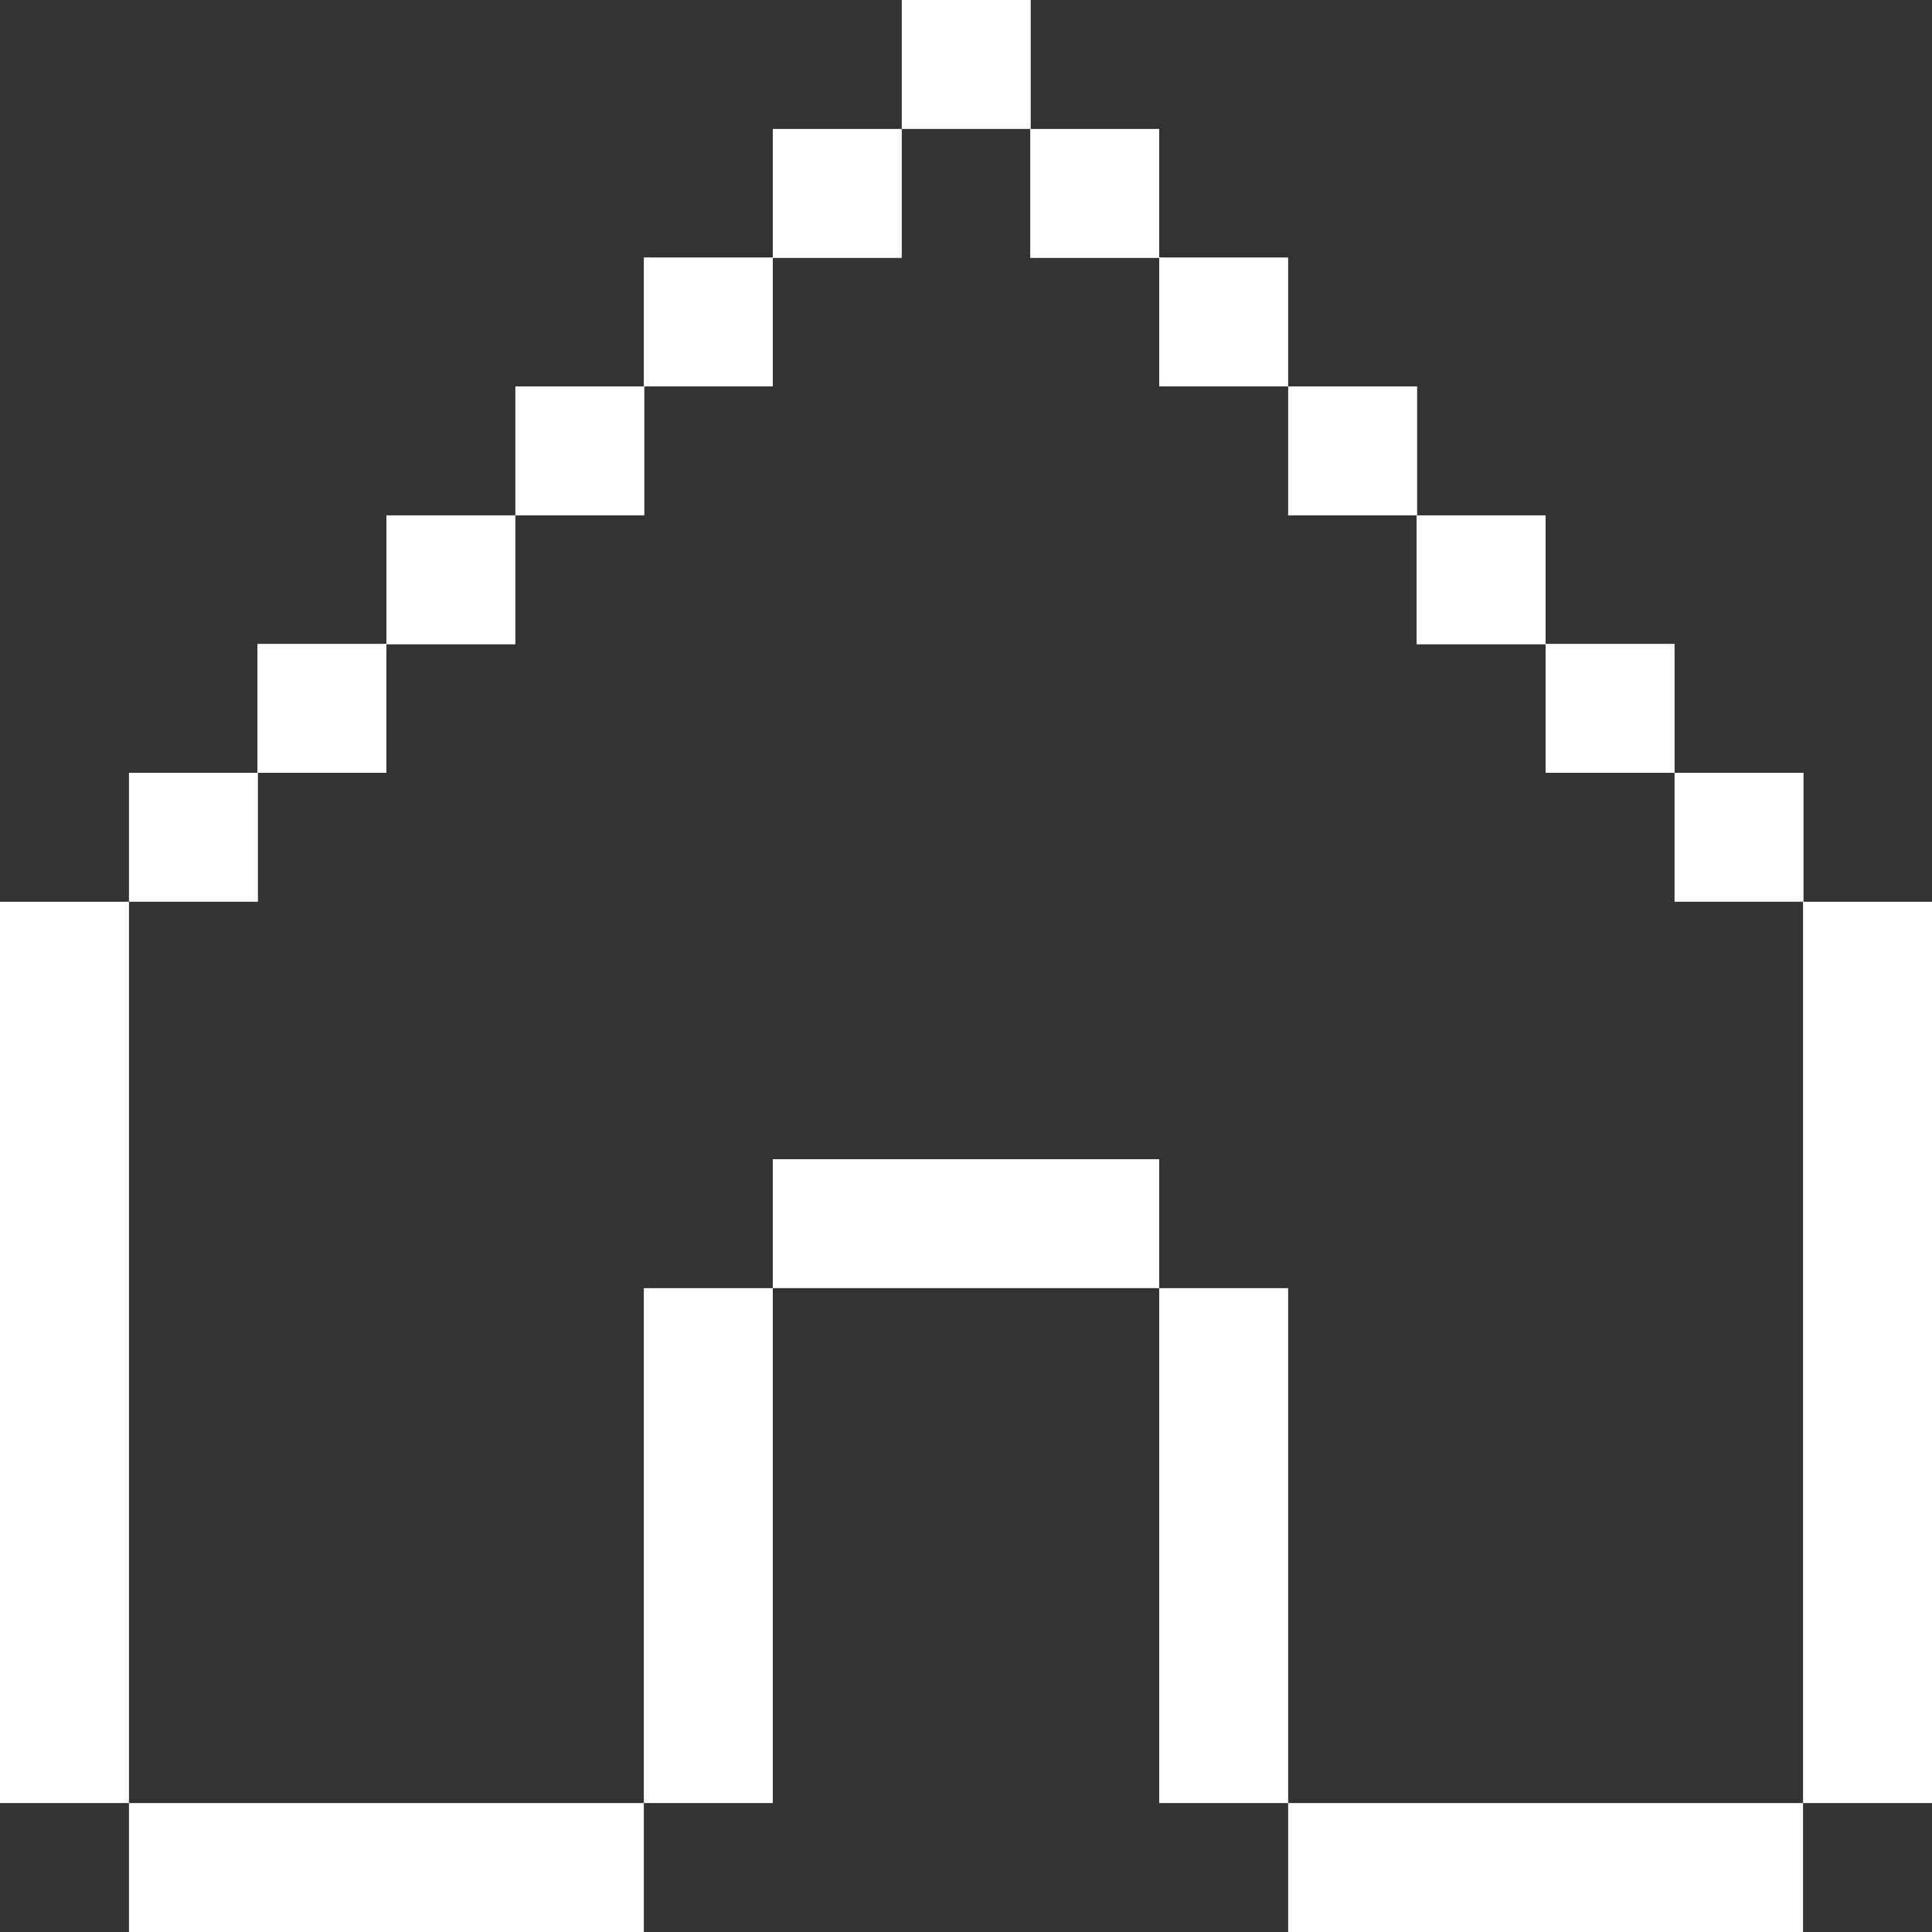 <?xml version="1.0" ?><svg width="400px" height="400px" fill="#FFF" viewBox="0 0 400 400" id="Home" style="enable-background:new 0 0 400 400;" version="1.1" xml:space="preserve" xmlns="http://www.w3.org/2000/svg" xmlns:xlink="http://www.w3.org/1999/xlink"><rect x="0" y="0" width="400" height="400" fill="#333333" stroke="none"/><g id="XMLID_1_"><rect height="26.7" id="XMLID_930_" width="26.7" x="186.7"/><rect height="26.7" id="XMLID_931_" width="26.7" x="160" y="26.7"/><rect height="26.7" id="XMLID_932_" width="26.7" x="213.3" y="26.7"/><rect height="26.7" id="XMLID_933_" width="26.7" x="133.3" y="53.3"/><rect height="26.7" id="XMLID_934_" width="26.7" x="240" y="53.3"/><rect height="26.7" id="XMLID_935_" width="26.7" x="106.7" y="80"/><rect height="26.7" id="XMLID_936_" width="26.7" x="266.7" y="80"/><rect height="26.7" id="XMLID_937_" width="26.7" x="80" y="106.7"/><rect height="26.7" id="XMLID_938_" width="26.7" x="293.3" y="106.7"/><rect height="26.7" id="XMLID_939_" width="26.7" x="53.3" y="133.3"/><rect height="26.7" id="XMLID_940_" width="26.7" x="320" y="133.3"/><rect height="26.7" id="XMLID_941_" width="26.7" x="26.7" y="160"/><rect height="26.7" id="XMLID_942_" width="26.7" x="346.7" y="160"/><polygon id="XMLID_943_" points="373.3,213.3 373.3,240 373.3,266.7 373.3,293.3 373.3,320 373.3,346.7 373.3,373.3 400,373.3    400,346.7 400,320 400,293.3 400,266.7 400,240 400,213.3 400,186.7 373.3,186.7  "/><polygon id="XMLID_944_" points="213.3,240 186.7,240 160,240 160,266.7 186.7,266.7 213.3,266.7 240,266.7 240,240  "/><polygon id="XMLID_945_" points="133.3,293.3 133.3,320 133.3,346.7 133.3,373.3 160,373.3 160,346.7 160,320 160,293.3 160,266.7    133.3,266.7  "/><polygon id="XMLID_946_" points="26.7,320 26.7,293.3 26.7,266.7 26.7,240 26.7,213.3 26.7,186.7 0,186.7 0,213.3 0,240 0,266.7    0,293.3 0,320 0,346.7 0,373.3 26.7,373.3 26.7,346.7  "/><polygon id="XMLID_947_" points="266.7,320 266.7,293.3 266.7,266.7 240,266.7 240,293.3 240,320 240,346.7 240,373.3 266.7,373.3    266.7,346.7  "/><polygon id="XMLID_948_" points="80,373.3 53.3,373.3 26.7,373.3 26.7,400 53.3,400 80,400 106.7,400 133.3,400 133.3,373.3    106.7,373.3  "/><polygon id="XMLID_949_" points="320,373.3 293.3,373.3 266.7,373.3 266.7,400 293.3,400 320,400 346.7,400 373.3,400 373.3,373.3    346.7,373.3  "/></g></svg>